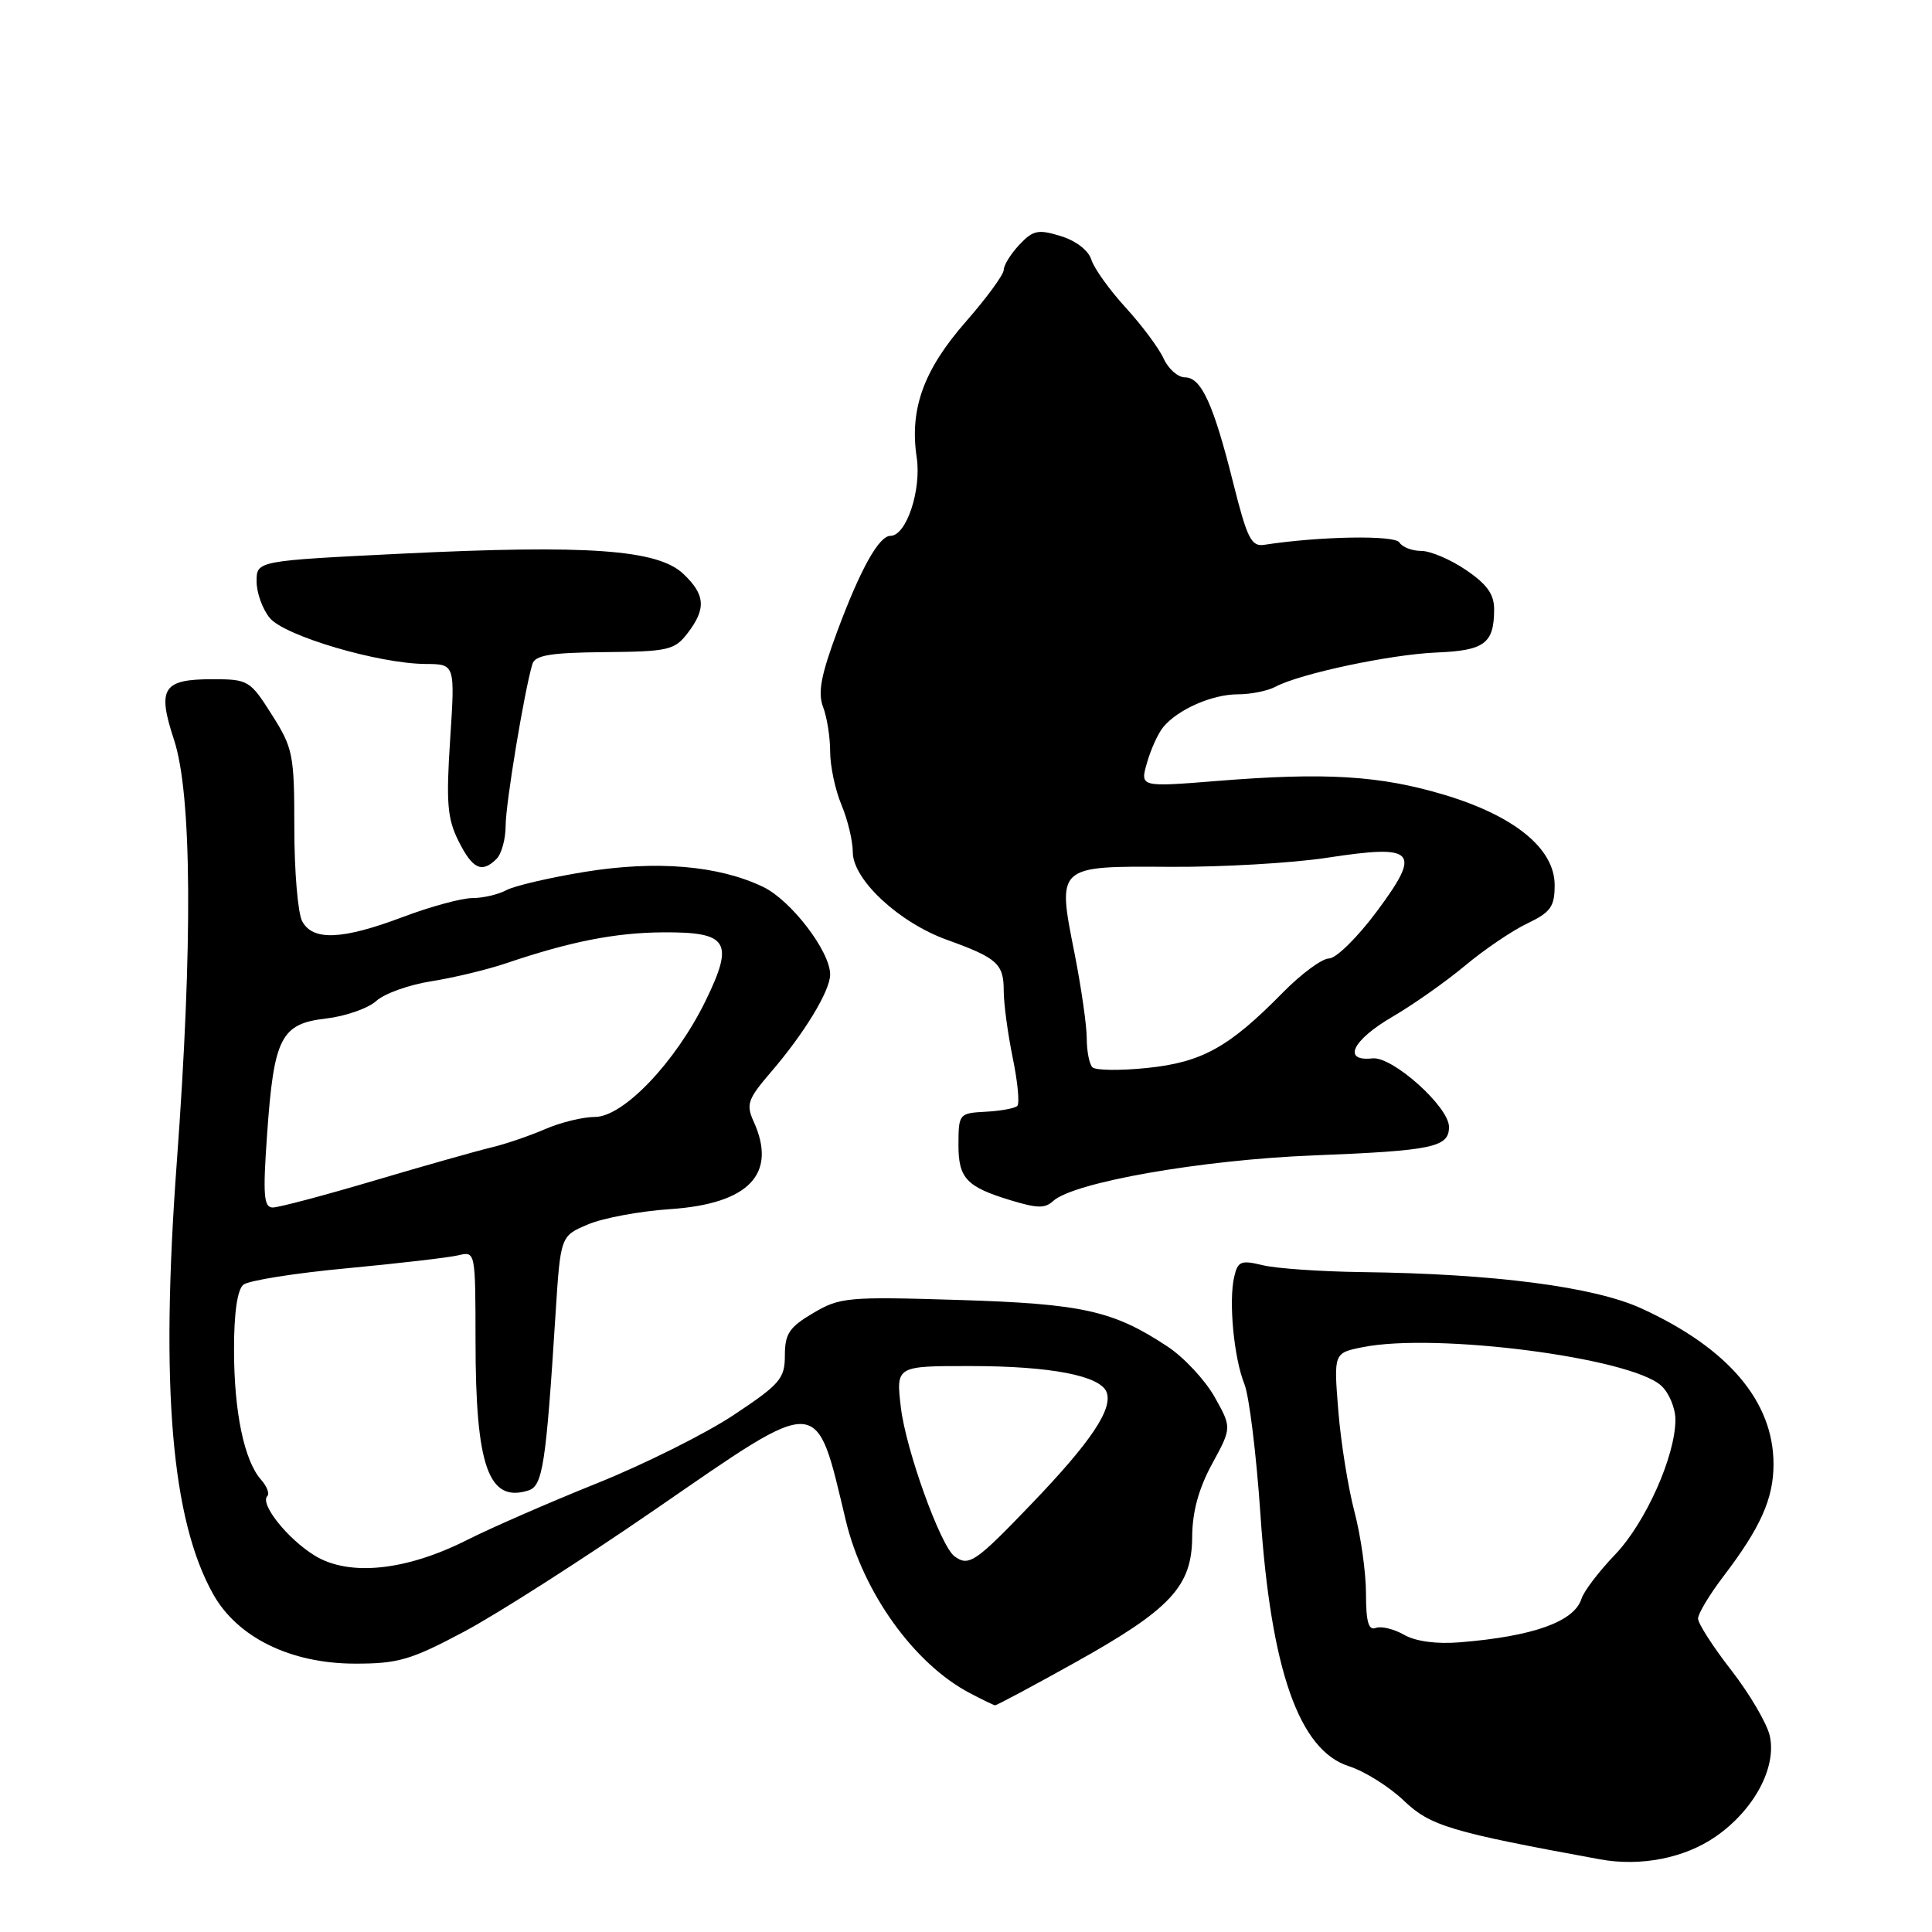 <?xml version="1.0" encoding="UTF-8" standalone="no"?>
<!DOCTYPE svg PUBLIC "-//W3C//DTD SVG 1.1//EN" "http://www.w3.org/Graphics/SVG/1.1/DTD/svg11.dtd" >
<svg xmlns="http://www.w3.org/2000/svg" xmlns:xlink="http://www.w3.org/1999/xlink" version="1.1" viewBox="0 0 256 256">
 <g >
 <path fill="currentColor"
d=" M 227.36 243.34 C 232.42 239.82 235.43 234.22 234.51 230.03 C 234.15 228.39 231.86 224.49 229.43 221.35 C 226.99 218.22 225.00 215.12 225.00 214.47 C 225.00 213.82 226.51 211.31 228.35 208.89 C 233.29 202.41 235.00 198.58 235.00 194.01 C 235.00 185.71 229.00 178.64 217.51 173.38 C 211.23 170.50 198.03 168.78 180.50 168.56 C 175.00 168.49 169.05 168.08 167.29 167.64 C 164.44 166.95 164.01 167.12 163.54 169.18 C 162.78 172.41 163.50 179.94 164.88 183.37 C 165.52 184.94 166.47 192.70 167.01 200.61 C 168.40 221.28 172.14 231.93 178.73 234.03 C 180.80 234.69 184.09 236.75 186.02 238.60 C 189.53 241.95 192.22 242.75 212.00 246.37 C 217.41 247.36 223.24 246.21 227.36 243.34 Z  M 142.35 220.35 C 155.11 213.24 157.94 210.22 157.97 203.64 C 157.99 200.32 158.83 197.24 160.61 193.97 C 163.22 189.17 163.22 189.17 160.94 185.10 C 159.68 182.87 156.89 179.87 154.73 178.44 C 147.51 173.66 143.46 172.76 127.00 172.25 C 112.34 171.80 111.29 171.89 107.75 173.99 C 104.59 175.85 104.00 176.73 104.00 179.59 C 104.00 182.67 103.38 183.40 97.24 187.48 C 93.53 189.95 85.34 194.04 79.06 196.56 C 72.77 199.09 65.04 202.46 61.88 204.06 C 53.78 208.15 46.22 208.92 41.68 206.11 C 38.08 203.89 34.40 199.26 35.42 198.24 C 35.74 197.92 35.37 196.95 34.60 196.08 C 32.36 193.56 31.01 187.10 31.01 178.87 C 31.00 173.97 31.45 170.88 32.25 170.23 C 32.94 169.67 39.12 168.69 46.00 168.05 C 52.88 167.40 59.51 166.63 60.75 166.33 C 62.99 165.79 63.00 165.85 63.01 177.64 C 63.01 194.32 64.73 199.17 70.03 197.49 C 71.91 196.89 72.35 194.06 73.61 174.14 C 74.27 163.78 74.27 163.78 77.89 162.25 C 79.87 161.40 84.76 160.49 88.75 160.22 C 99.25 159.52 103.03 155.55 99.85 148.58 C 98.84 146.34 99.09 145.63 102.10 142.12 C 106.56 136.95 110.00 131.29 110.00 129.13 C 110.00 126.06 104.81 119.28 101.10 117.51 C 95.19 114.68 86.99 113.99 77.53 115.52 C 72.88 116.28 68.18 117.37 67.10 117.95 C 66.02 118.53 63.99 119.00 62.59 119.00 C 61.19 119.00 57.06 120.12 53.40 121.50 C 45.33 124.54 41.45 124.70 40.04 122.07 C 39.47 121.00 39.00 115.47 39.00 109.76 C 39.00 99.97 38.83 99.13 36.02 94.70 C 33.14 90.15 32.89 90.00 28.14 90.00 C 21.57 90.00 20.81 91.20 23.05 98.00 C 25.43 105.21 25.56 125.07 23.42 154.10 C 21.23 183.84 22.72 201.39 28.26 211.26 C 31.48 216.98 38.50 220.42 47.00 220.44 C 52.75 220.45 54.43 219.96 61.50 216.20 C 65.90 213.86 77.31 206.56 86.86 199.98 C 109.02 184.71 108.04 184.65 112.08 201.50 C 114.37 211.05 121.16 220.49 128.50 224.34 C 130.15 225.21 131.66 225.94 131.85 225.96 C 132.04 225.98 136.77 223.46 142.35 220.35 Z  M 139.55 159.14 C 142.29 156.65 159.18 153.69 174.00 153.10 C 189.89 152.47 192.00 152.02 192.00 149.32 C 192.00 146.66 184.51 139.95 181.86 140.24 C 177.81 140.68 179.18 137.83 184.50 134.73 C 187.25 133.13 191.58 130.08 194.13 127.95 C 196.68 125.82 200.39 123.30 202.38 122.36 C 205.47 120.88 206.00 120.14 206.00 117.28 C 206.00 112.44 200.68 108.10 191.32 105.30 C 182.82 102.76 175.61 102.32 161.28 103.48 C 151.05 104.30 151.05 104.30 151.99 101.05 C 152.50 99.27 153.46 97.15 154.14 96.34 C 156.07 94.00 160.63 92.00 164.02 92.00 C 165.73 92.00 167.97 91.55 169.00 91.00 C 172.25 89.26 184.26 86.71 190.37 86.46 C 196.71 86.20 197.96 85.26 197.98 80.79 C 198.00 78.76 197.05 77.43 194.27 75.54 C 192.22 74.14 189.54 73.00 188.33 73.00 C 187.11 73.00 185.81 72.50 185.43 71.88 C 184.81 70.88 174.86 71.06 167.52 72.19 C 165.81 72.46 165.25 71.35 163.41 64.00 C 160.79 53.53 159.18 50.00 157.00 50.00 C 156.08 50.00 154.81 48.88 154.18 47.50 C 153.56 46.13 151.29 43.09 149.15 40.75 C 147.01 38.41 144.97 35.56 144.61 34.41 C 144.23 33.18 142.57 31.90 140.55 31.28 C 137.56 30.36 136.88 30.50 135.07 32.43 C 133.93 33.64 133.00 35.14 133.00 35.76 C 133.00 36.38 130.75 39.46 128.00 42.60 C 122.38 49.01 120.50 54.21 121.47 60.63 C 122.11 64.94 120.09 71.00 118.00 71.00 C 116.47 71.00 114.04 75.34 110.98 83.55 C 108.79 89.43 108.34 91.77 109.06 93.67 C 109.58 95.02 110.00 97.69 110.00 99.60 C 110.00 101.50 110.67 104.68 111.50 106.65 C 112.33 108.63 113.00 111.45 113.00 112.92 C 113.00 116.55 119.12 122.25 125.50 124.54 C 132.15 126.94 133.00 127.70 133.00 131.31 C 133.00 133.00 133.54 136.98 134.19 140.16 C 134.85 143.34 135.12 146.21 134.80 146.54 C 134.47 146.86 132.59 147.21 130.61 147.31 C 127.08 147.50 127.01 147.58 127.00 151.71 C 127.00 156.14 128.07 157.27 133.94 159.05 C 137.47 160.12 138.45 160.14 139.55 159.14 Z  M 65.80 113.80 C 66.46 113.14 67.00 111.16 67.00 109.41 C 67.00 106.53 69.45 91.69 70.54 88.00 C 70.89 86.82 72.91 86.48 80.11 86.41 C 88.54 86.34 89.39 86.14 91.10 83.91 C 93.60 80.66 93.47 78.79 90.51 76.01 C 87.11 72.82 77.84 72.16 53.30 73.36 C 34.00 74.31 34.00 74.31 34.00 77.04 C 34.00 78.55 34.79 80.73 35.75 81.89 C 37.72 84.27 50.17 87.94 56.40 87.98 C 60.30 88.00 60.30 88.00 59.65 97.95 C 59.10 106.33 59.27 108.47 60.75 111.43 C 62.61 115.16 63.85 115.75 65.80 113.80 Z  M 186.05 216.62 C 184.70 215.85 183.02 215.44 182.30 215.71 C 181.34 216.08 181.00 214.90 181.00 211.16 C 181.00 208.37 180.31 203.49 179.47 200.30 C 178.63 197.11 177.66 191.07 177.33 186.89 C 176.72 179.27 176.72 179.27 180.61 178.50 C 190.29 176.57 216.01 179.89 220.11 183.60 C 221.15 184.54 222.00 186.57 222.00 188.12 C 222.00 192.94 218.03 201.80 213.99 206.01 C 211.87 208.22 209.86 210.85 209.55 211.86 C 208.58 214.88 203.17 216.82 193.50 217.61 C 190.35 217.87 187.59 217.50 186.05 216.62 Z  M 126.49 206.23 C 124.64 204.90 120.03 192.10 119.37 186.50 C 118.72 181.00 118.72 181.00 128.61 181.01 C 139.17 181.01 145.79 182.28 146.63 184.47 C 147.48 186.70 144.54 191.08 136.70 199.25 C 129.26 207.01 128.38 207.61 126.49 206.23 Z  M 35.39 150.32 C 36.29 137.47 37.22 135.65 43.20 134.96 C 45.77 134.66 48.76 133.62 49.85 132.64 C 50.93 131.65 54.22 130.48 57.16 130.02 C 60.10 129.56 64.53 128.49 67.00 127.66 C 75.58 124.75 81.53 123.58 87.89 123.54 C 96.51 123.49 97.31 124.79 93.48 132.64 C 89.51 140.75 82.60 148.00 78.83 148.00 C 77.24 148.00 74.26 148.73 72.22 149.62 C 70.17 150.51 66.92 151.62 65.00 152.07 C 63.08 152.53 56.12 154.50 49.54 156.45 C 42.96 158.40 36.93 160.00 36.14 160.00 C 34.95 160.00 34.82 158.38 35.39 150.32 Z  M 144.75 141.42 C 144.34 141.01 144.00 139.28 144.00 137.58 C 144.00 135.89 143.27 130.84 142.39 126.36 C 140.06 114.66 139.96 114.76 155.10 114.86 C 161.92 114.90 171.25 114.36 175.82 113.66 C 187.62 111.85 188.42 112.71 182.44 120.76 C 179.89 124.19 177.04 127.00 176.11 127.00 C 175.18 127.00 172.42 129.04 169.97 131.53 C 162.86 138.77 159.28 140.76 152.00 141.51 C 148.43 141.88 145.16 141.84 144.75 141.42 Z "/>
</g>
</svg>